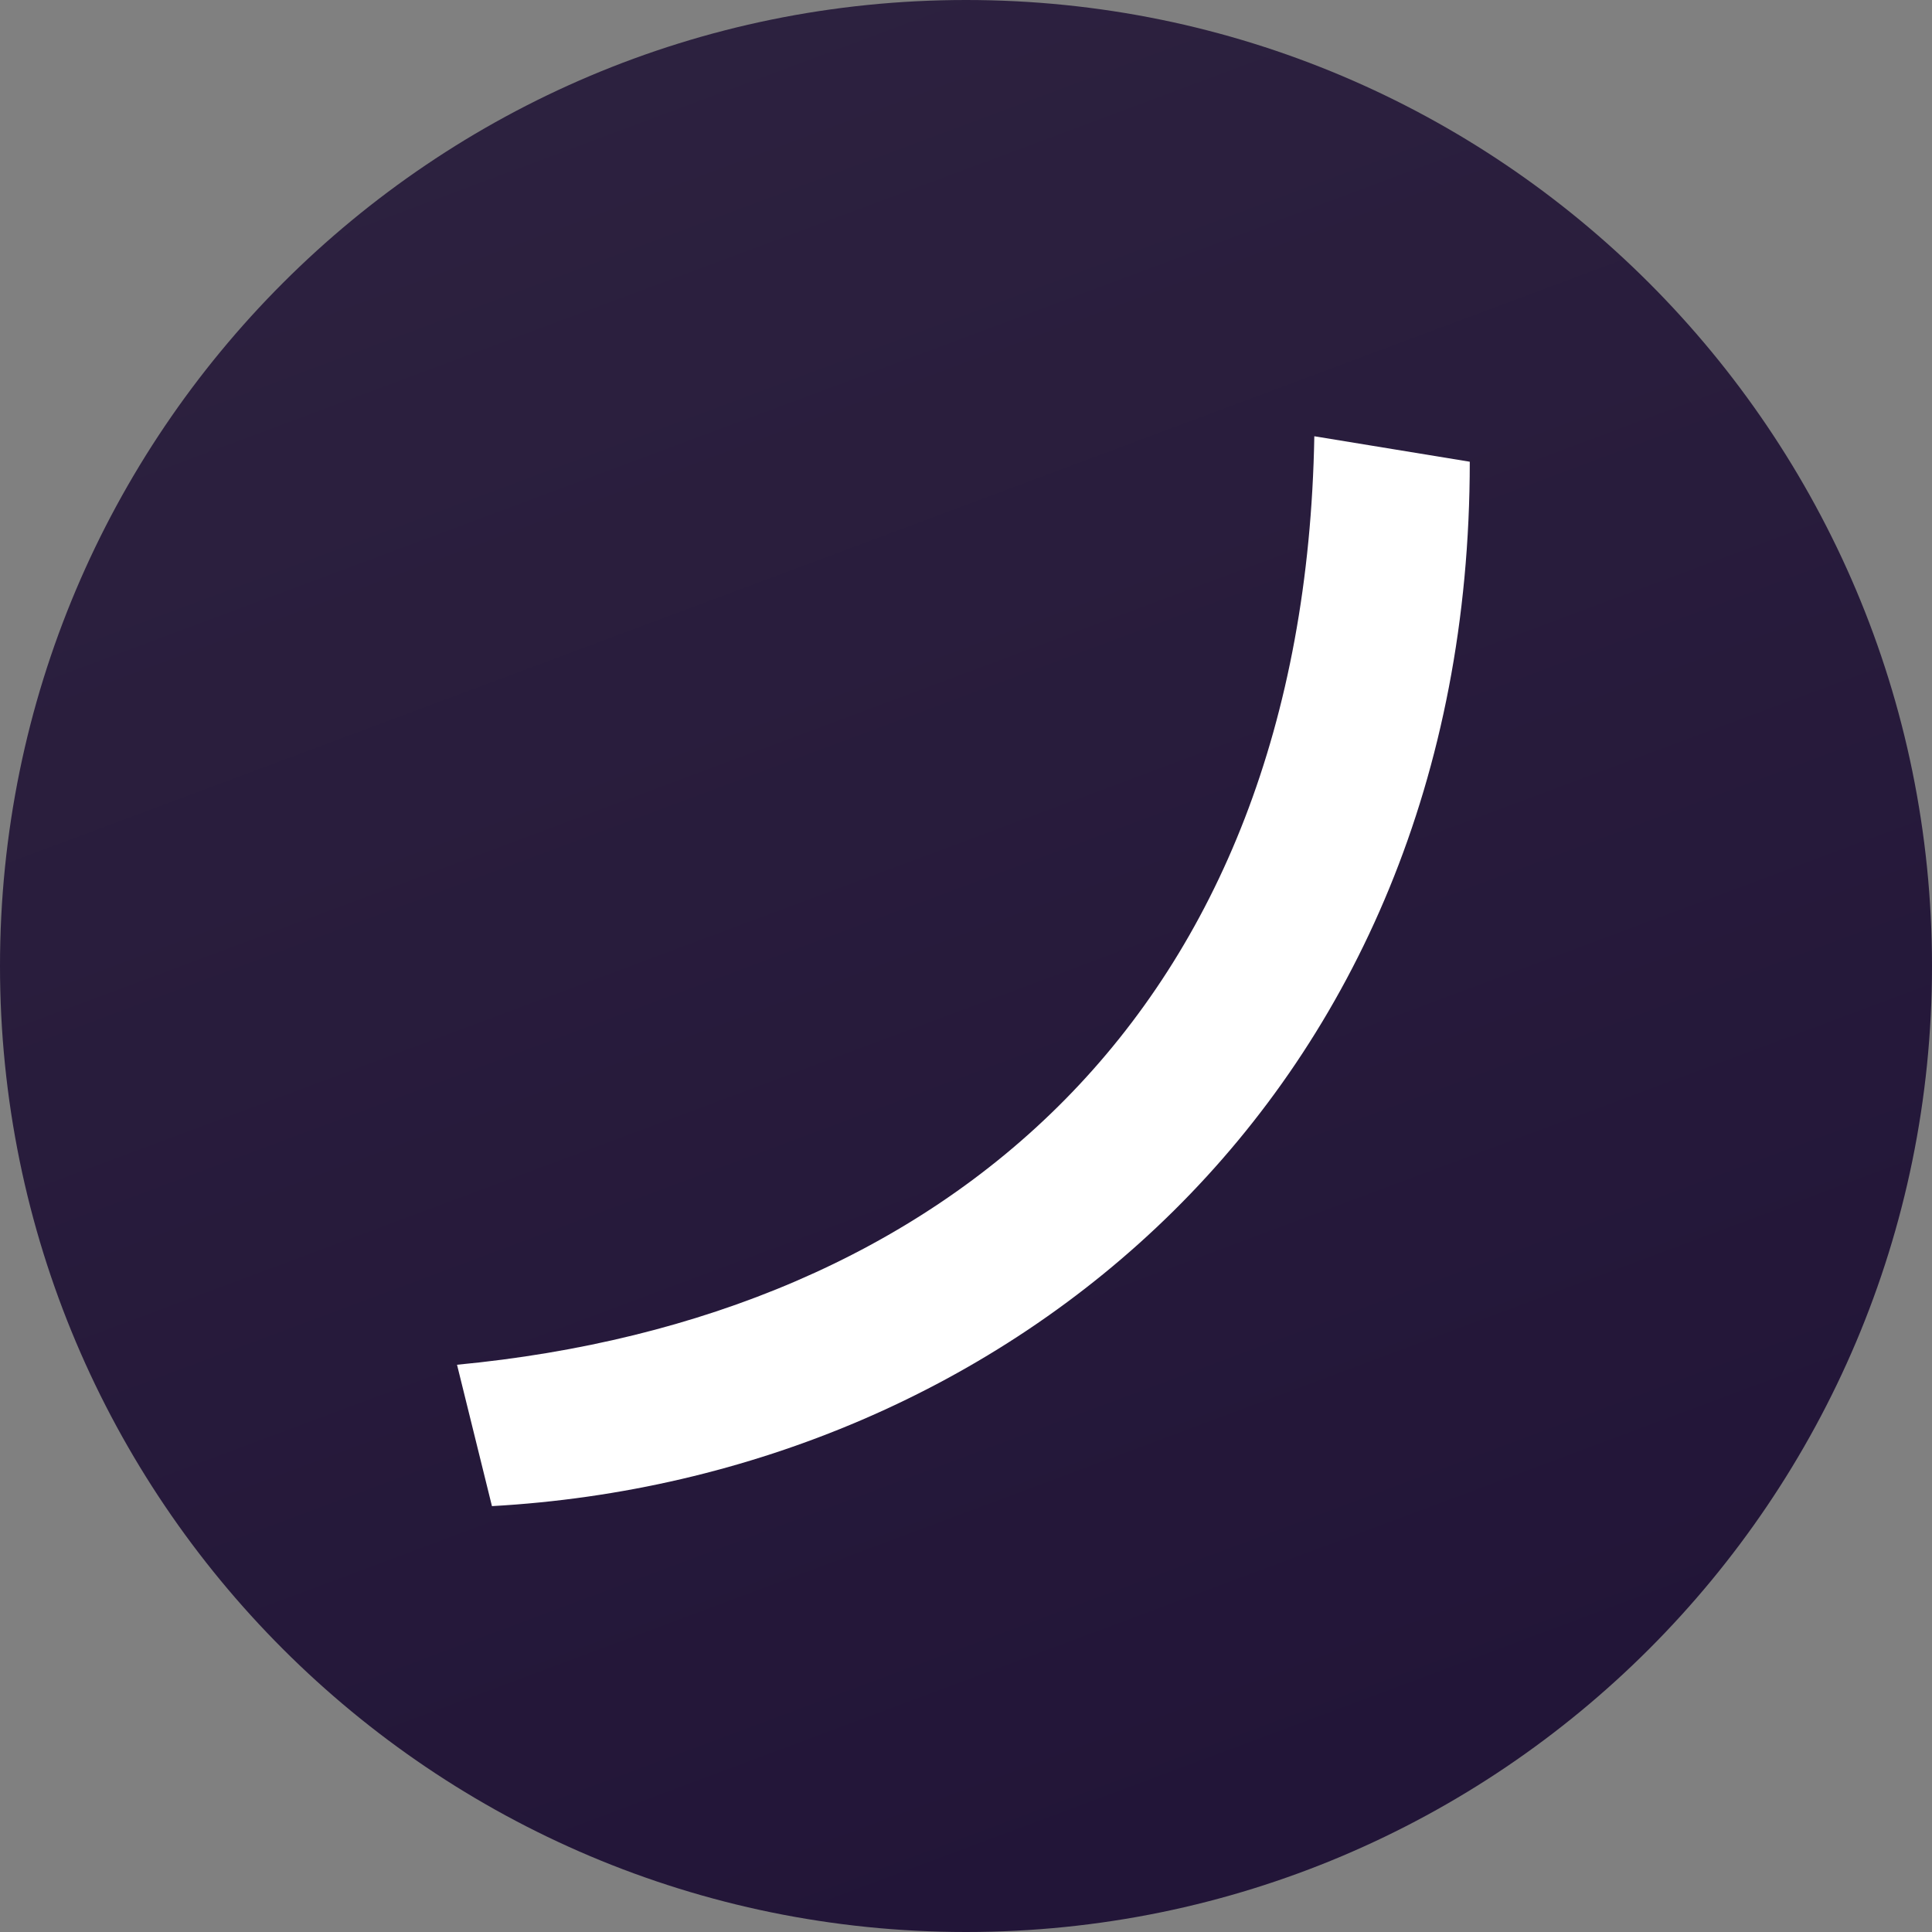 <svg width="256" height="256" viewBox="0 0 256 256" fill="none" xmlns="http://www.w3.org/2000/svg">
<rect x="0" y="0" width="256" height="256" fill="#808080" stroke="none"/>
<g clip-path="url(#clip0_2306_197)">
<path d="M238 128C238 67.249 188.751 18 128 18C67.249 18 18 67.249 18 128C18 188.751 67.249 238 128 238C188.751 238 238 188.751 238 128Z" fill="white"/>
<path fill-rule="evenodd" clip-rule="evenodd" d="M128 256C198.692 256 256 198.692 256 128C256 57.308 198.692 0 128 0C57.308 0 0 57.308 0 128C0 198.692 57.308 256 128 256ZM194.753 61.181C194.753 145.142 133.334 195.772 65.186 199.569L60.558 180.836C125.342 174.677 172.807 134.241 174.154 57.806L194.753 61.181Z" fill="url(#paint0_linear_2306_197)"/>
</g>
<defs>
<linearGradient id="paint0_linear_2306_197" x1="93.867" y1="-109.44" x2="217.857" y2="222.428" gradientUnits="userSpaceOnUse">
<stop stop-color="#312642"/>
<stop offset="1" stop-color="#221538"/>
</linearGradient>
<clipPath id="clip0_2306_197">
<rect width="256" height="256" fill="white"/>
</clipPath>
</defs>
</svg>
